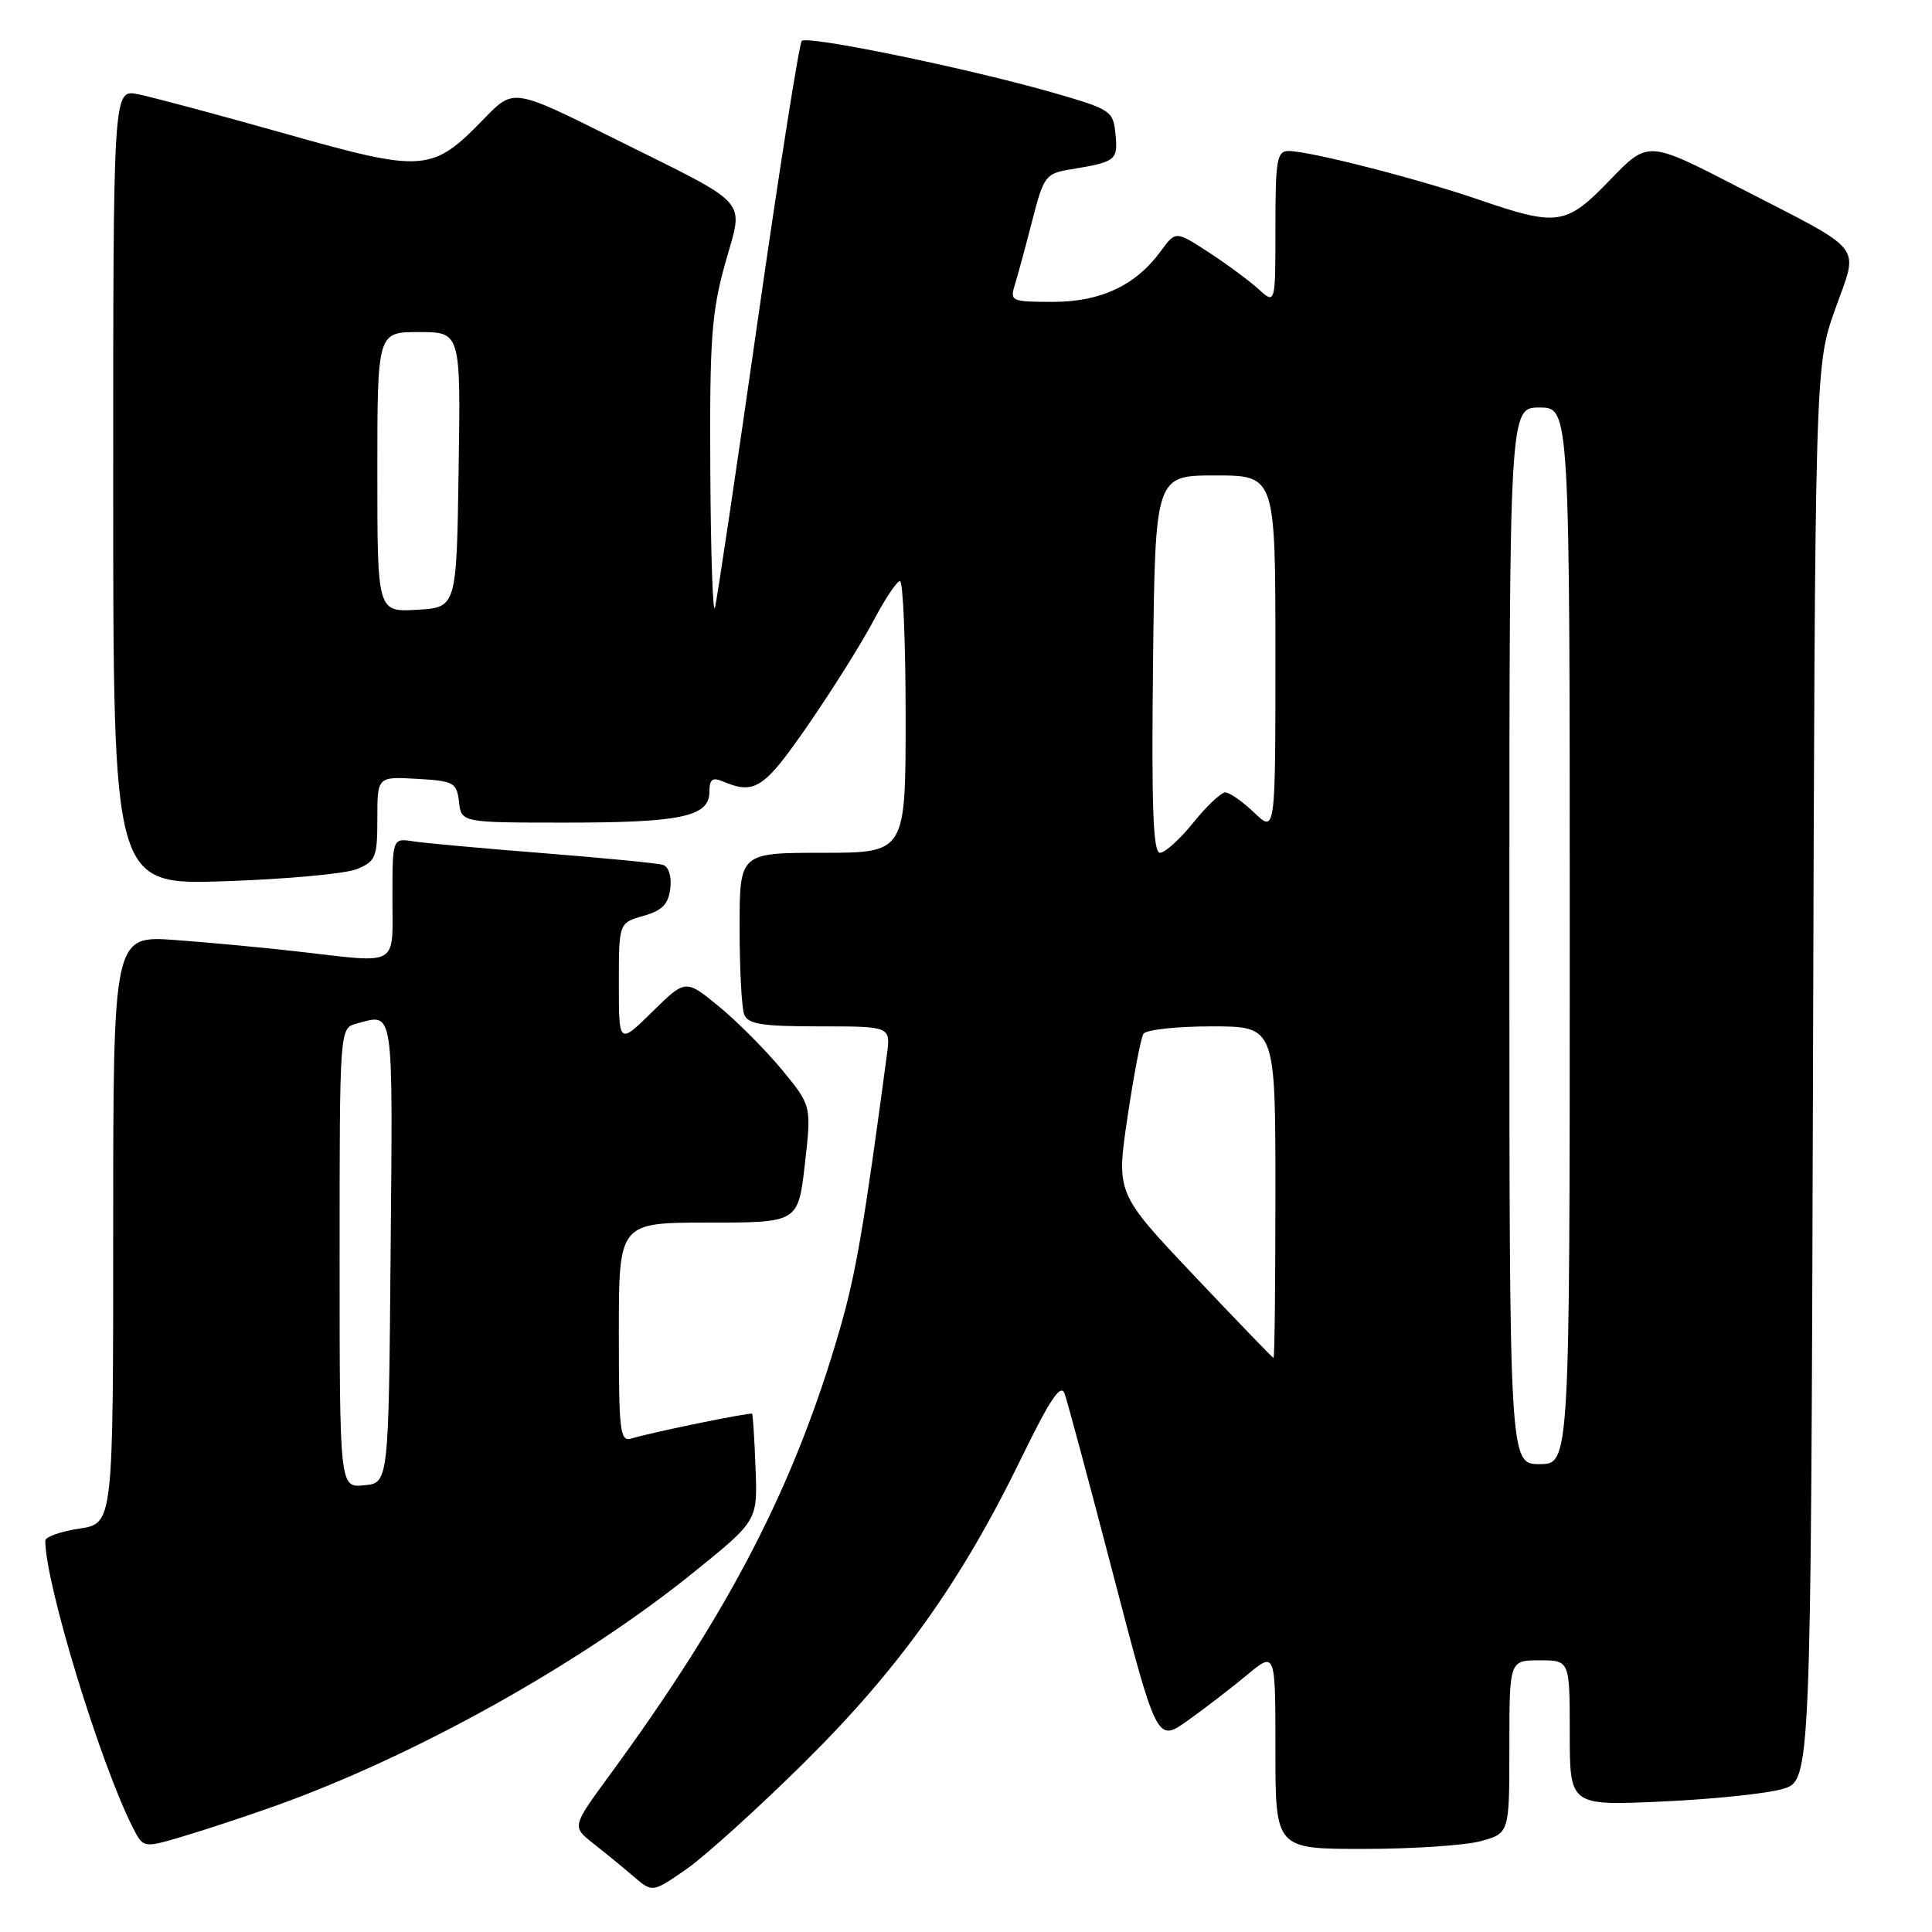 <?xml version="1.0" encoding="UTF-8" standalone="no"?>
<!DOCTYPE svg PUBLIC "-//W3C//DTD SVG 1.1//EN" "http://www.w3.org/Graphics/SVG/1.1/DTD/svg11.dtd" >
<svg xmlns="http://www.w3.org/2000/svg" xmlns:xlink="http://www.w3.org/1999/xlink" version="1.1" viewBox="0 0 256 256">
 <g >
 <path fill="currentColor"
d=" M 106.61 233.50 C 119.14 221.10 127.40 209.52 135.27 193.33 C 139.11 185.44 140.55 183.27 141.06 184.65 C 141.43 185.67 144.34 196.49 147.52 208.69 C 153.31 230.89 153.31 230.89 157.40 227.97 C 159.66 226.36 163.19 223.64 165.25 221.93 C 169.00 218.81 169.00 218.81 169.00 231.90 C 169.00 245.00 169.00 245.00 180.75 244.99 C 187.21 244.99 194.19 244.52 196.25 243.95 C 200.00 242.91 200.00 242.91 200.00 231.45 C 200.00 220.00 200.00 220.00 204.00 220.00 C 208.00 220.00 208.00 220.00 208.00 229.64 C 208.00 239.27 208.00 239.27 220.25 238.71 C 226.99 238.41 234.18 237.65 236.23 237.04 C 239.95 235.92 239.95 235.92 240.23 142.21 C 240.50 48.50 240.50 48.50 243.15 41.03 C 246.29 32.16 247.44 33.62 230.44 24.85 C 218.37 18.62 218.37 18.62 213.37 23.81 C 207.51 29.89 206.42 30.05 195.93 26.45 C 187.86 23.68 173.56 20.02 170.75 20.01 C 169.20 20.00 169.00 21.15 169.00 30.17 C 169.00 40.35 169.00 40.35 166.75 38.30 C 165.51 37.18 162.54 34.98 160.14 33.42 C 155.78 30.59 155.78 30.59 153.84 33.24 C 150.51 37.81 145.88 40.00 139.52 40.00 C 134.01 40.00 133.80 39.90 134.47 37.75 C 134.85 36.51 135.89 32.69 136.77 29.26 C 138.31 23.28 138.53 22.99 141.94 22.43 C 147.87 21.45 148.15 21.23 147.81 17.79 C 147.51 14.68 147.22 14.49 139.50 12.27 C 128.27 9.05 107.00 4.67 106.24 5.42 C 105.90 5.77 103.28 22.35 100.43 42.28 C 97.58 62.20 95.02 79.40 94.74 80.50 C 94.46 81.60 94.18 73.49 94.12 62.48 C 94.02 45.09 94.27 41.48 96.06 35.01 C 98.54 26.08 99.87 27.57 81.27 18.30 C 68.05 11.71 68.05 11.71 64.22 15.65 C 57.24 22.85 56.27 22.93 37.72 17.69 C 28.80 15.17 20.04 12.83 18.25 12.48 C 15.00 11.84 15.00 11.84 15.00 64.54 C 15.00 117.25 15.00 117.25 29.75 116.77 C 37.86 116.50 45.74 115.78 47.25 115.17 C 49.79 114.14 50.00 113.62 50.00 108.47 C 50.00 102.90 50.00 102.90 55.25 103.20 C 60.15 103.48 60.52 103.69 60.82 106.25 C 61.13 109.00 61.13 109.00 75.00 109.00 C 90.28 109.00 94.00 108.20 94.00 104.92 C 94.00 103.27 94.40 102.96 95.75 103.53 C 100.02 105.34 101.24 104.53 107.12 96.00 C 110.34 91.33 114.22 85.14 115.74 82.25 C 117.26 79.37 118.84 77.00 119.25 77.00 C 119.66 77.00 120.00 85.10 120.00 95.00 C 120.00 113.00 120.00 113.00 109.00 113.00 C 98.00 113.00 98.00 113.00 98.00 122.92 C 98.00 128.37 98.27 133.55 98.61 134.42 C 99.10 135.71 100.97 136.00 108.62 136.00 C 118.02 136.00 118.02 136.00 117.52 139.75 C 114.46 162.65 113.42 168.68 111.32 176.00 C 105.32 196.80 96.75 213.42 80.74 235.27 C 75.78 242.04 75.78 242.04 78.62 244.27 C 80.18 245.50 82.59 247.47 83.96 248.65 C 86.46 250.79 86.46 250.79 90.98 247.65 C 93.46 245.92 100.50 239.55 106.61 233.50 Z  M 36.50 239.28 C 55.05 232.65 77.01 220.40 91.94 208.32 C 100.39 201.50 100.39 201.50 100.11 194.51 C 99.97 190.66 99.76 187.43 99.66 187.33 C 99.44 187.11 86.26 189.81 83.75 190.59 C 82.14 191.09 82.00 189.98 82.00 176.57 C 82.00 162.00 82.00 162.00 93.88 162.00 C 105.76 162.00 105.76 162.00 106.65 154.25 C 107.53 146.50 107.53 146.50 103.59 141.72 C 101.42 139.10 97.66 135.33 95.24 133.34 C 90.84 129.74 90.84 129.74 86.42 134.08 C 82.00 138.42 82.00 138.42 82.00 130.35 C 82.00 122.29 82.00 122.29 85.25 121.36 C 87.76 120.65 88.57 119.81 88.82 117.71 C 89.01 116.10 88.60 114.83 87.82 114.59 C 87.09 114.38 79.97 113.68 72.00 113.05 C 64.03 112.42 56.26 111.72 54.75 111.48 C 52.00 111.05 52.00 111.05 52.00 119.03 C 52.00 128.23 53.04 127.64 39.47 126.08 C 35.09 125.58 27.79 124.89 23.25 124.56 C 15.00 123.95 15.00 123.95 15.00 162.92 C 15.00 201.88 15.00 201.88 10.50 202.55 C 8.03 202.92 6.00 203.64 6.00 204.16 C 6.00 209.84 13.30 233.74 17.62 242.20 C 19.00 244.89 19.00 244.89 24.25 243.33 C 27.14 242.48 32.65 240.65 36.50 239.28 Z  M 200.00 124.00 C 200.00 54.00 200.00 54.00 204.00 54.00 C 208.00 54.00 208.00 54.00 208.00 124.00 C 208.00 194.00 208.00 194.00 204.00 194.00 C 200.00 194.00 200.00 194.00 200.00 124.00 Z  M 158.20 169.00 C 147.90 158.11 147.90 158.11 149.40 148.04 C 150.22 142.51 151.17 137.53 151.51 136.99 C 151.84 136.44 155.92 136.00 160.56 136.00 C 169.00 136.00 169.00 136.00 169.00 158.00 C 169.00 170.10 168.89 179.97 168.75 179.94 C 168.61 179.91 163.86 174.98 158.20 169.00 Z  M 152.78 88.00 C 153.07 63.00 153.07 63.00 161.03 63.00 C 169.00 63.00 169.00 63.00 169.00 86.69 C 169.00 110.37 169.00 110.37 166.20 107.69 C 164.65 106.21 162.93 105.00 162.36 105.00 C 161.80 105.00 159.89 106.80 158.12 109.00 C 156.35 111.20 154.36 113.00 153.70 113.00 C 152.79 113.00 152.57 106.97 152.78 88.00 Z  M 50.00 62.55 C 50.00 44.00 50.00 44.00 55.52 44.00 C 61.05 44.00 61.05 44.00 60.77 62.25 C 60.50 80.50 60.50 80.50 55.25 80.80 C 50.00 81.10 50.00 81.10 50.00 62.55 Z  M 45.00 166.68 C 45.00 136.23 45.00 136.23 47.25 135.63 C 52.24 134.29 52.05 133.03 51.76 165.75 C 51.50 196.50 51.50 196.50 48.25 196.81 C 45.00 197.13 45.00 197.13 45.00 166.68 Z "/>
</g>
</svg>